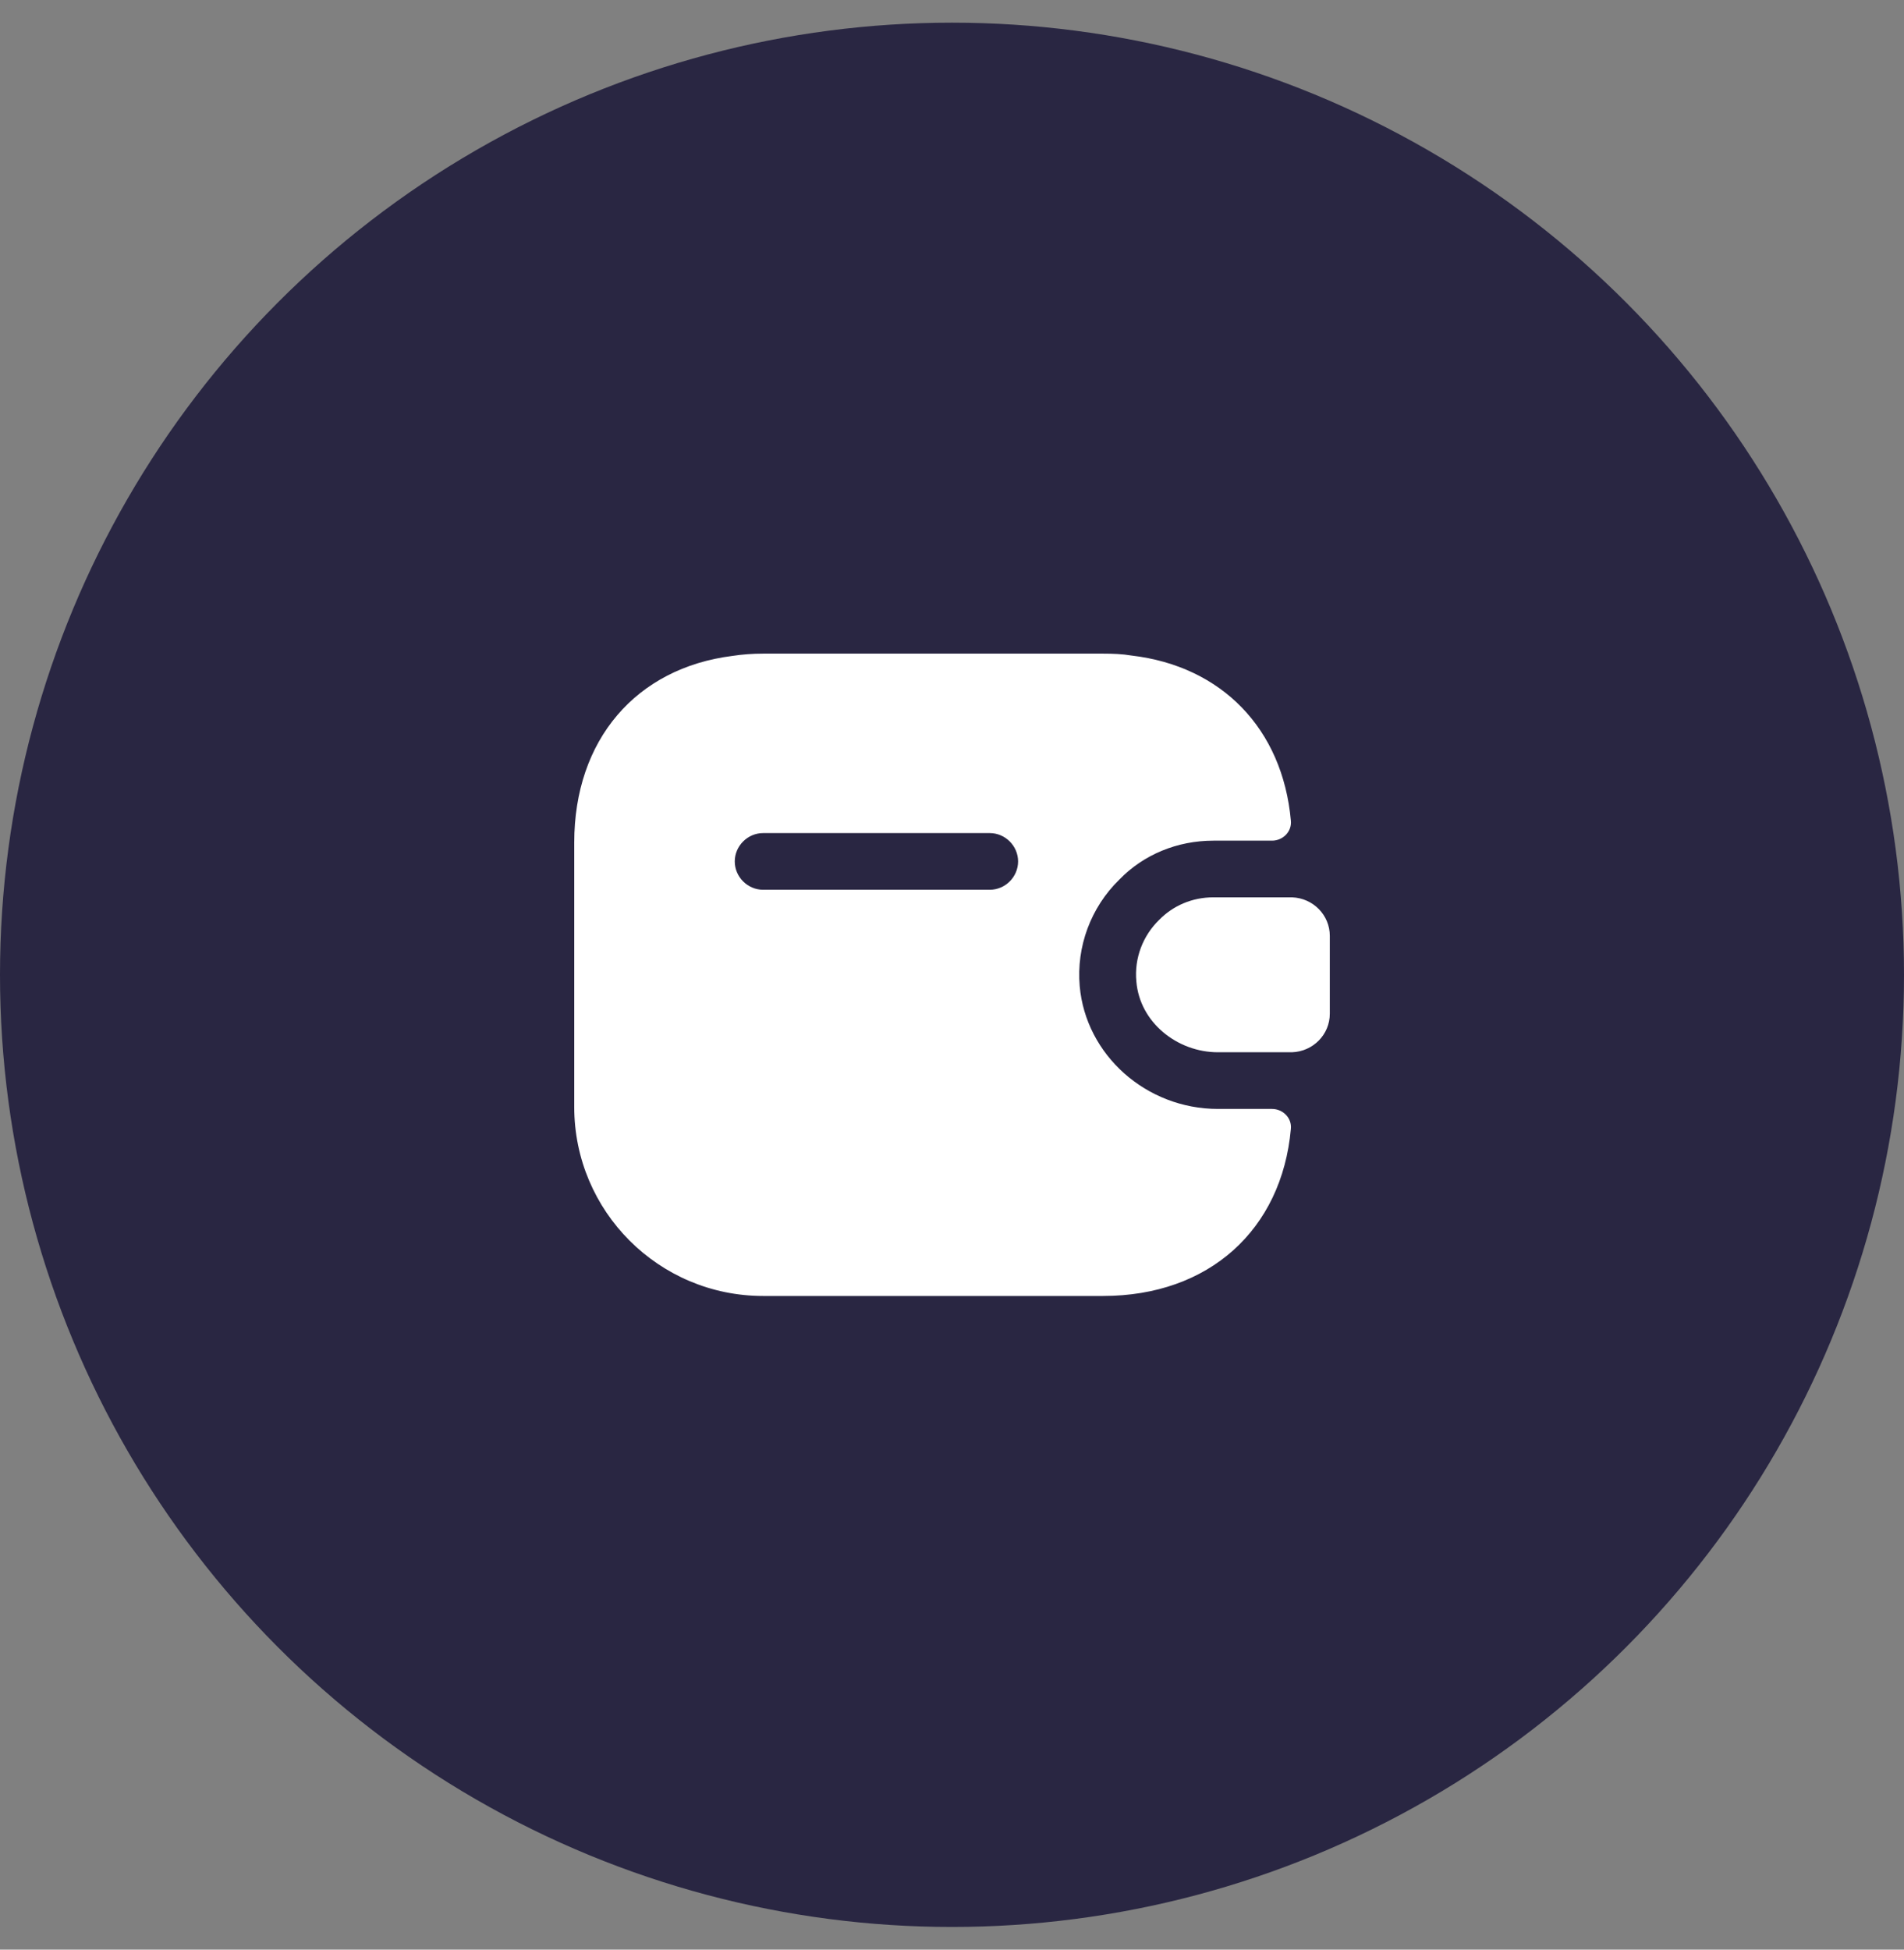 <svg width="42" height="43" viewBox="0 0 42 43" fill="none" xmlns="http://www.w3.org/2000/svg">
<rect x="0" y="0" width="42" height="43" fill="#808080" stroke="none"/>
<circle cx="21" cy="21.5" r="21" fill="#292642"/>
<path d="M29.334 20.641V22.358C29.334 22.816 28.967 23.191 28.5 23.208H26.867C25.967 23.208 25.142 22.549 25.067 21.649C25.017 21.124 25.217 20.633 25.567 20.291C25.875 19.974 26.3 19.791 26.767 19.791H28.5C28.967 19.808 29.334 20.183 29.334 20.641Z" fill="white"/>
<path d="M28.058 24.458H26.867C25.283 24.458 23.95 23.266 23.817 21.749C23.742 20.883 24.058 20.016 24.692 19.399C25.225 18.849 25.967 18.541 26.767 18.541H28.058C28.3 18.541 28.5 18.341 28.475 18.099C28.292 16.074 26.95 14.691 24.958 14.458C24.758 14.424 24.55 14.416 24.333 14.416H16.833C16.6 14.416 16.375 14.433 16.158 14.466C14.033 14.733 12.667 16.316 12.667 18.583V24.416C12.667 26.716 14.533 28.583 16.833 28.583H24.333C26.667 28.583 28.275 27.124 28.475 24.899C28.5 24.658 28.3 24.458 28.058 24.458ZM21.833 19.624H16.833C16.492 19.624 16.208 19.341 16.208 18.999C16.208 18.658 16.492 18.374 16.833 18.374H21.833C22.175 18.374 22.458 18.658 22.458 18.999C22.458 19.341 22.175 19.624 21.833 19.624Z" fill="white"/>
</svg>
